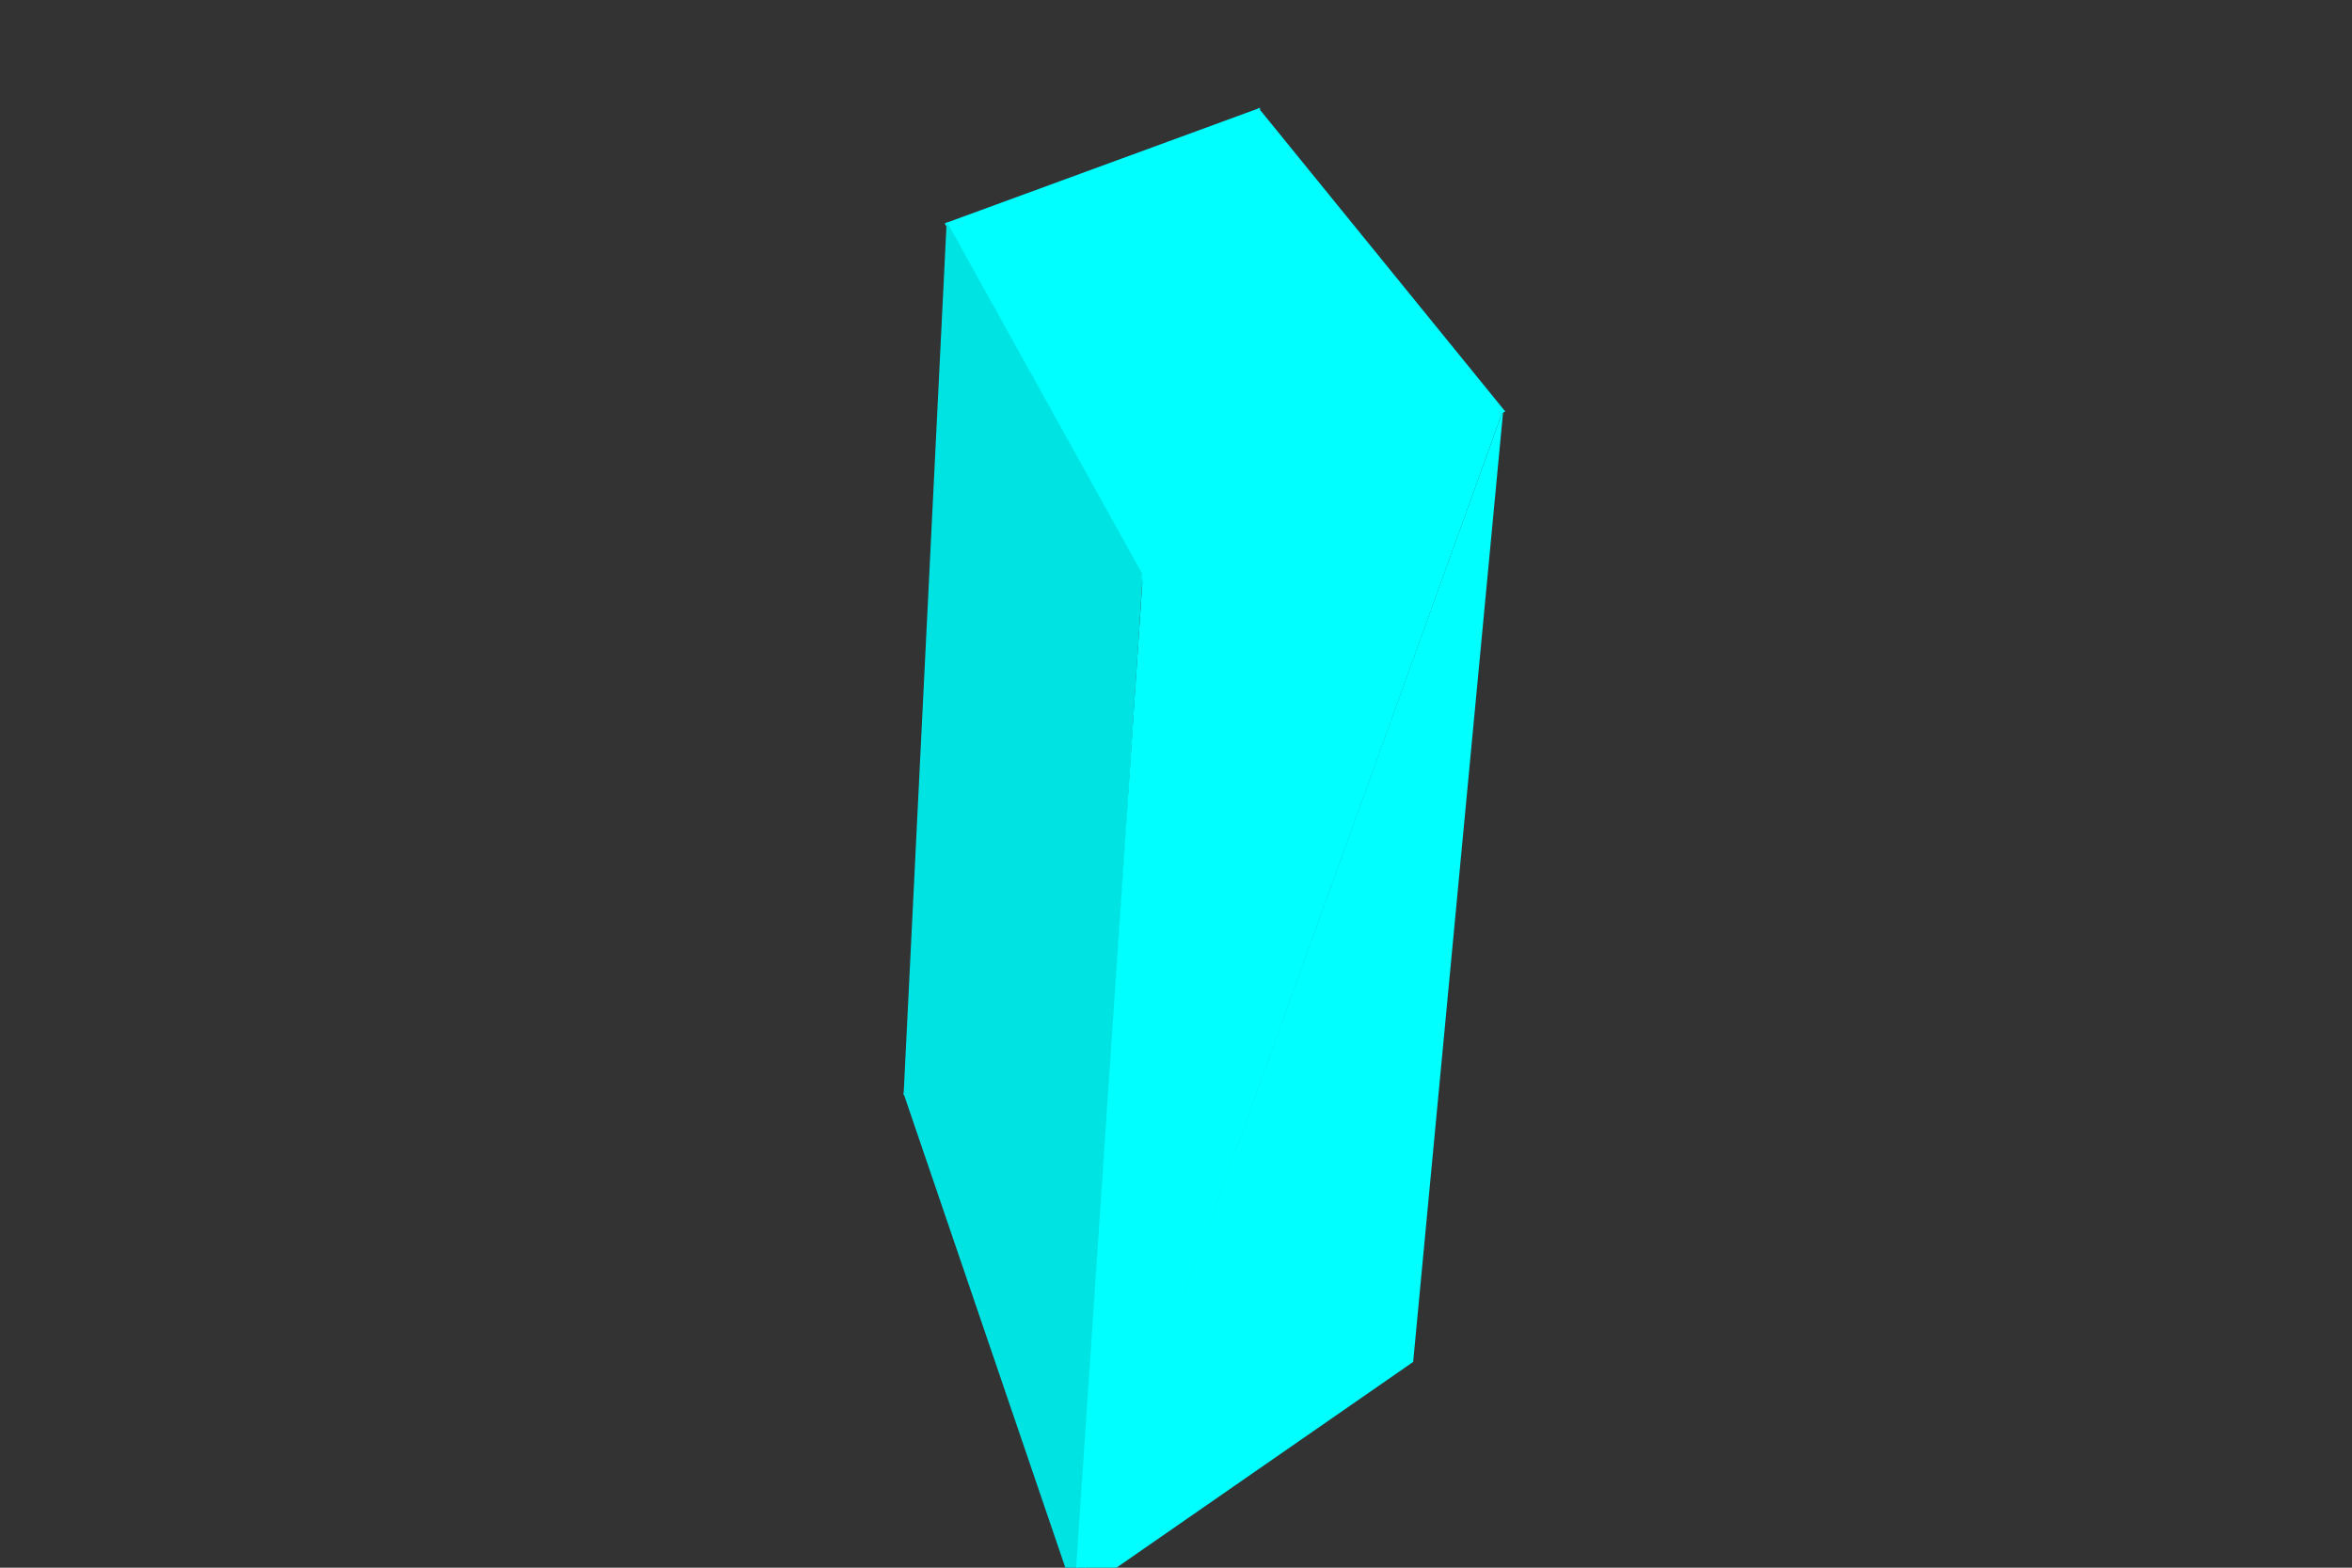 <svg width="1200" height="800" xmlns="http://www.w3.org/2000/svg">
 <rect width="100%" height="100%" fill="#333333" stroke="none"/>
 <svg width="1200" height="800" viewBox="-600 -400 1200 800" style="background: rgb(255, 255, 255);">
  <path style="fill:rgb(0,282,282)" d="M-17,-104L43,-345L-118,-286z"></path>
  <path style="fill:rgb(0,227,227)" d="M-16,-105L-117,-287L-139,159z"></path>
  <path style="fill:rgb(0,314,314)" d="M-52,415L121,295L167,-191z"></path>
  <path style="fill:rgb(0,282,282)" d="M-18,-104L168,-190L42,-345z"></path>
  <path style="fill:rgb(0,227,227)" d="M-17,-106L-139,158L-51,416z"></path>
  <path style="fill:rgb(0,314,314)" d="M-52,416L167,-191L-17,-105z"></path>
 </svg>
</svg>